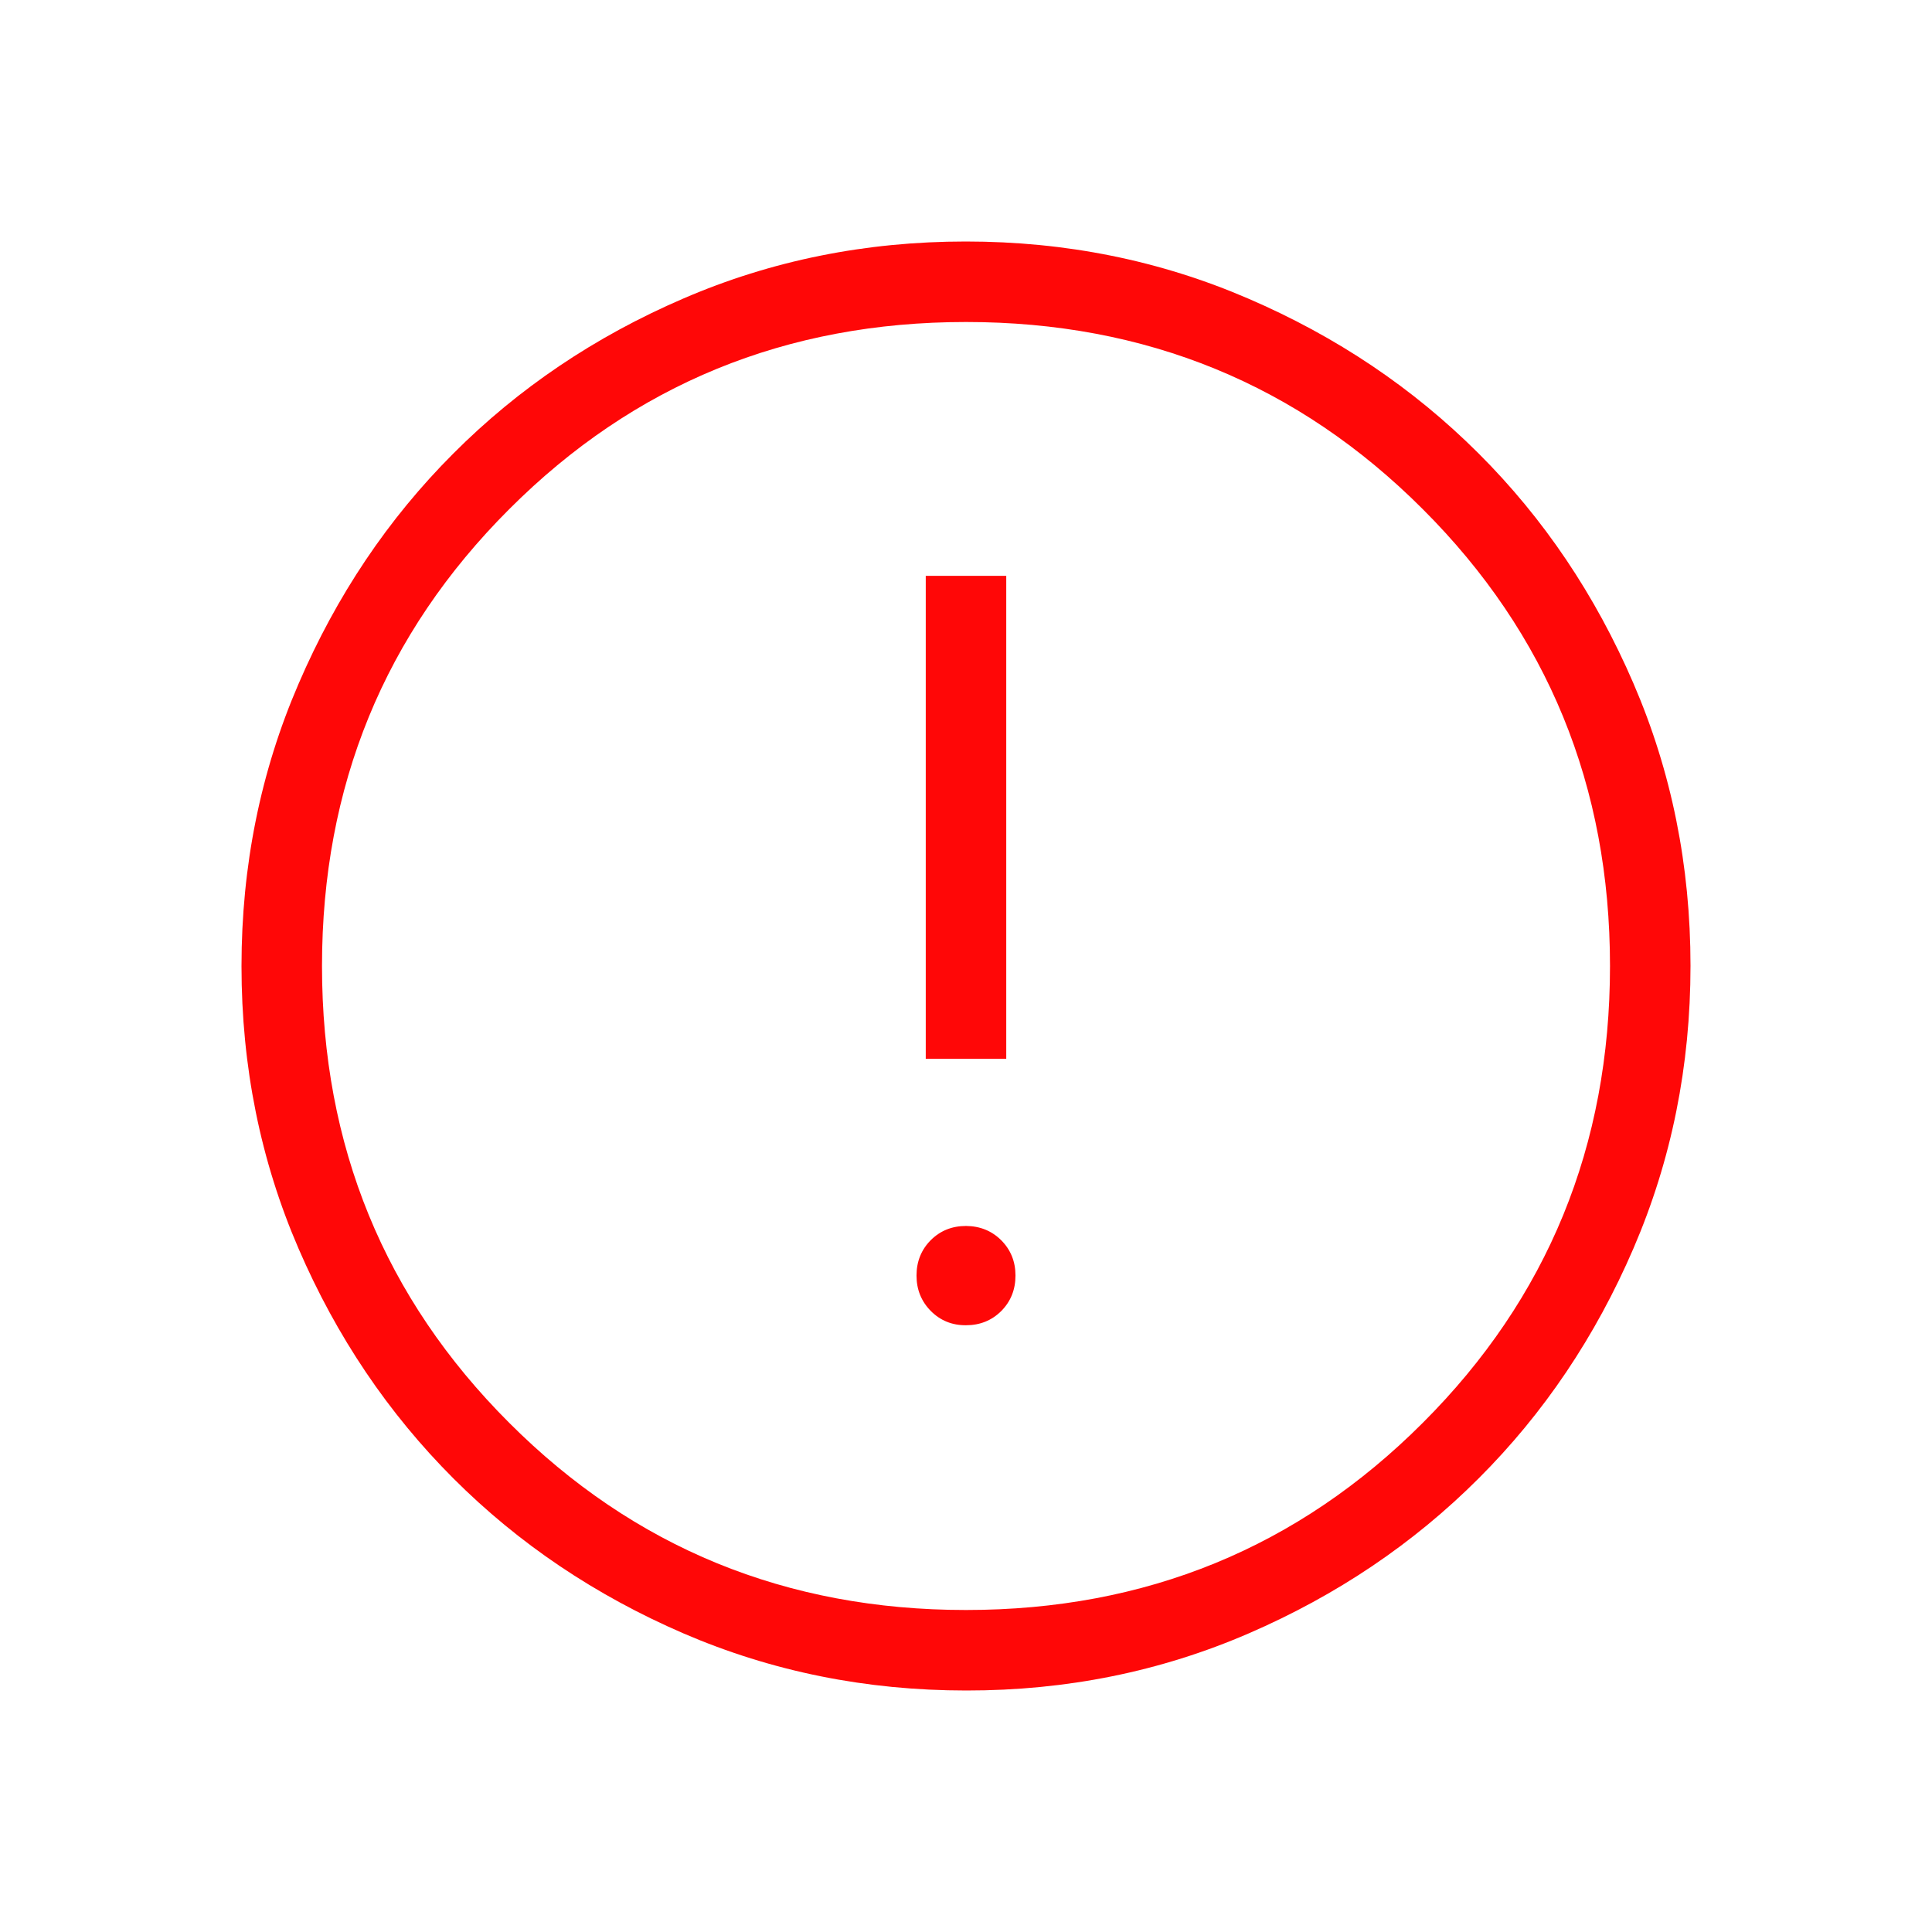 <svg width="18" height="18" viewBox="0 0 18 18" fill="none" xmlns="http://www.w3.org/2000/svg">
<path d="M9 12.347C9.131 12.347 9.241 12.302 9.329 12.214C9.417 12.125 9.461 12.015 9.461 11.884C9.461 11.754 9.417 11.645 9.329 11.556C9.24 11.467 9.13 11.423 9 11.422C8.87 11.422 8.76 11.466 8.671 11.555C8.583 11.644 8.539 11.754 8.539 11.884C8.539 12.014 8.583 12.123 8.671 12.213C8.76 12.303 8.87 12.348 9 12.347ZM8.625 9.865H9.375V5.365H8.625V9.865ZM9.002 15.75C8.069 15.75 7.192 15.573 6.37 15.219C5.548 14.864 4.833 14.383 4.226 13.776C3.618 13.168 3.136 12.454 2.782 11.634C2.427 10.813 2.25 9.936 2.25 9.002C2.25 8.068 2.427 7.191 2.782 6.37C3.136 5.548 3.616 4.833 4.223 4.226C4.829 3.618 5.543 3.136 6.365 2.782C7.187 2.427 8.065 2.25 8.998 2.25C9.931 2.25 10.808 2.427 11.63 2.782C12.452 3.136 13.166 3.616 13.774 4.223C14.383 4.83 14.864 5.545 15.218 6.366C15.573 7.188 15.75 8.065 15.75 8.998C15.75 9.931 15.573 10.808 15.219 11.63C14.865 12.452 14.384 13.167 13.776 13.774C13.168 14.382 12.454 14.863 11.634 15.218C10.814 15.573 9.937 15.751 9.002 15.75ZM9 15C10.675 15 12.094 14.419 13.256 13.256C14.419 12.094 15 10.675 15 9C15 7.325 14.419 5.906 13.256 4.744C12.094 3.581 10.675 3 9 3C7.325 3 5.906 3.581 4.744 4.744C3.581 5.906 3 7.325 3 9C3 10.675 3.581 12.094 4.744 13.256C5.906 14.419 7.325 15 9 15Z" fill="#FF0707"/>
</svg>
